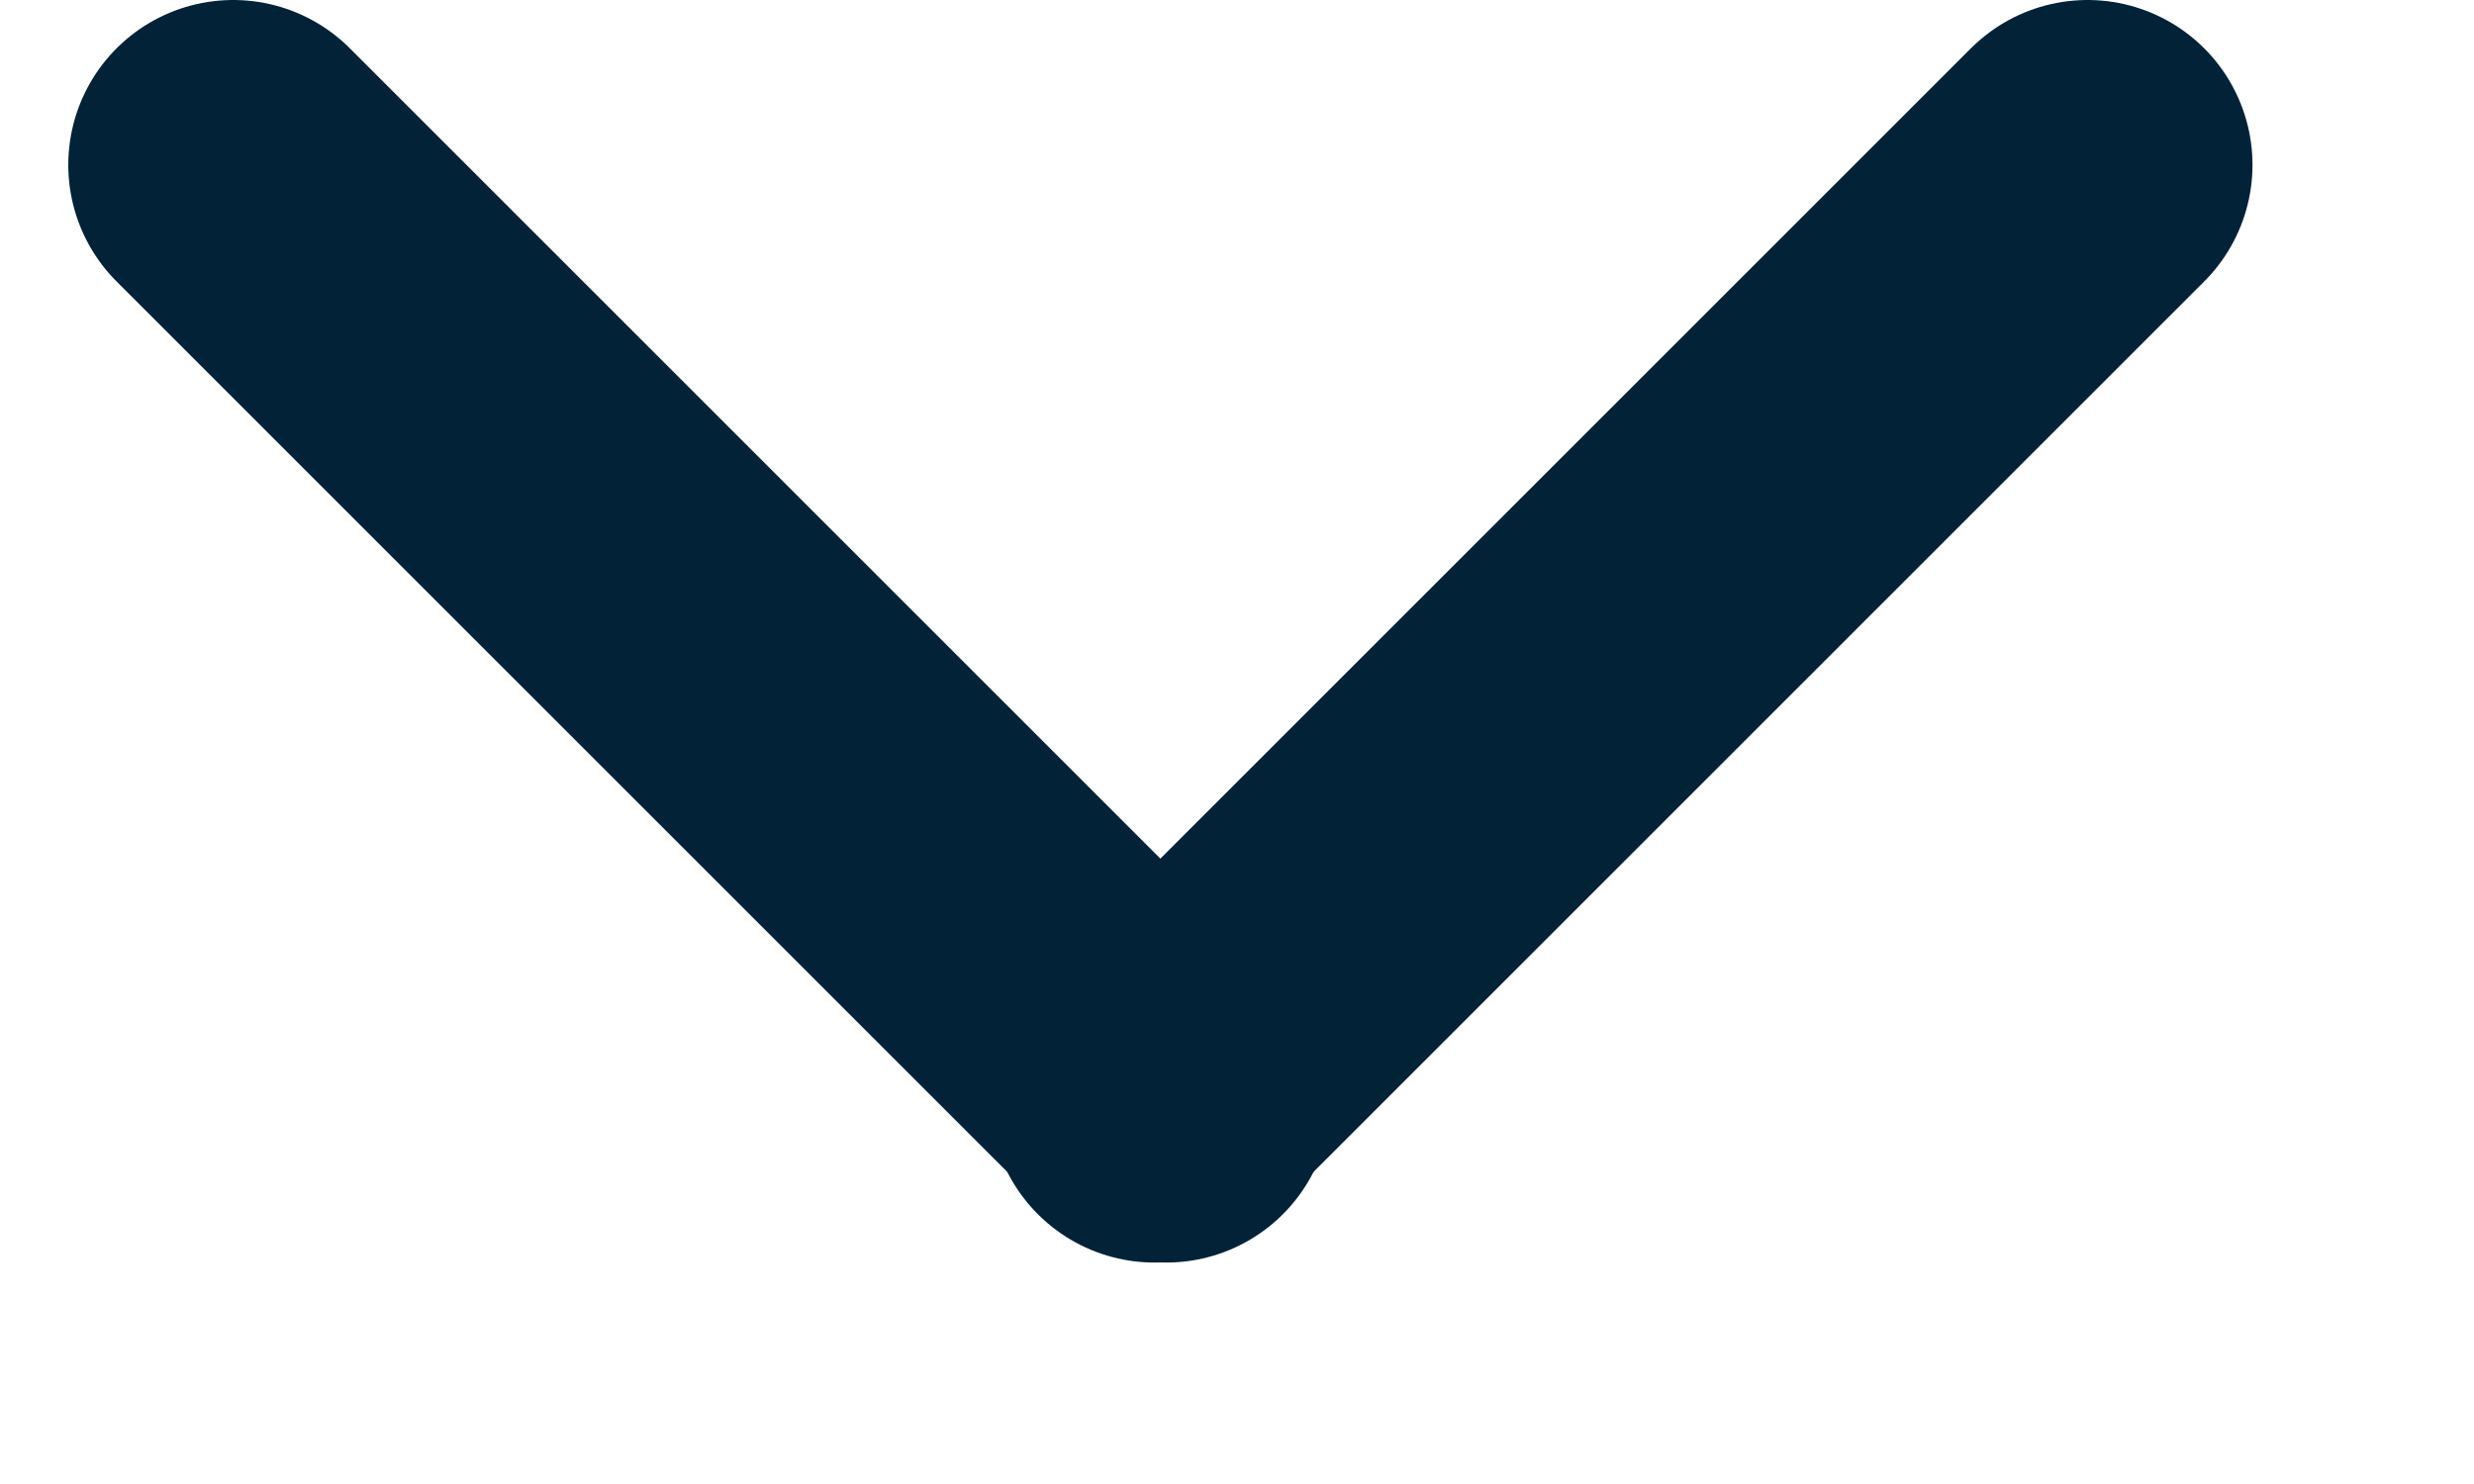 <svg width="15" height="9" viewBox="0 0 15 9" fill="none" xmlns="http://www.w3.org/2000/svg">
<line x1="1.414" y1="1" x2="7.071" y2="6.657" stroke="#022237" stroke-width="2" stroke-linecap="round"/>
<line x1="7" y1="6.657" x2="12.657" y2="1" stroke="#022237" stroke-width="2" stroke-linecap="round"/>
</svg>
